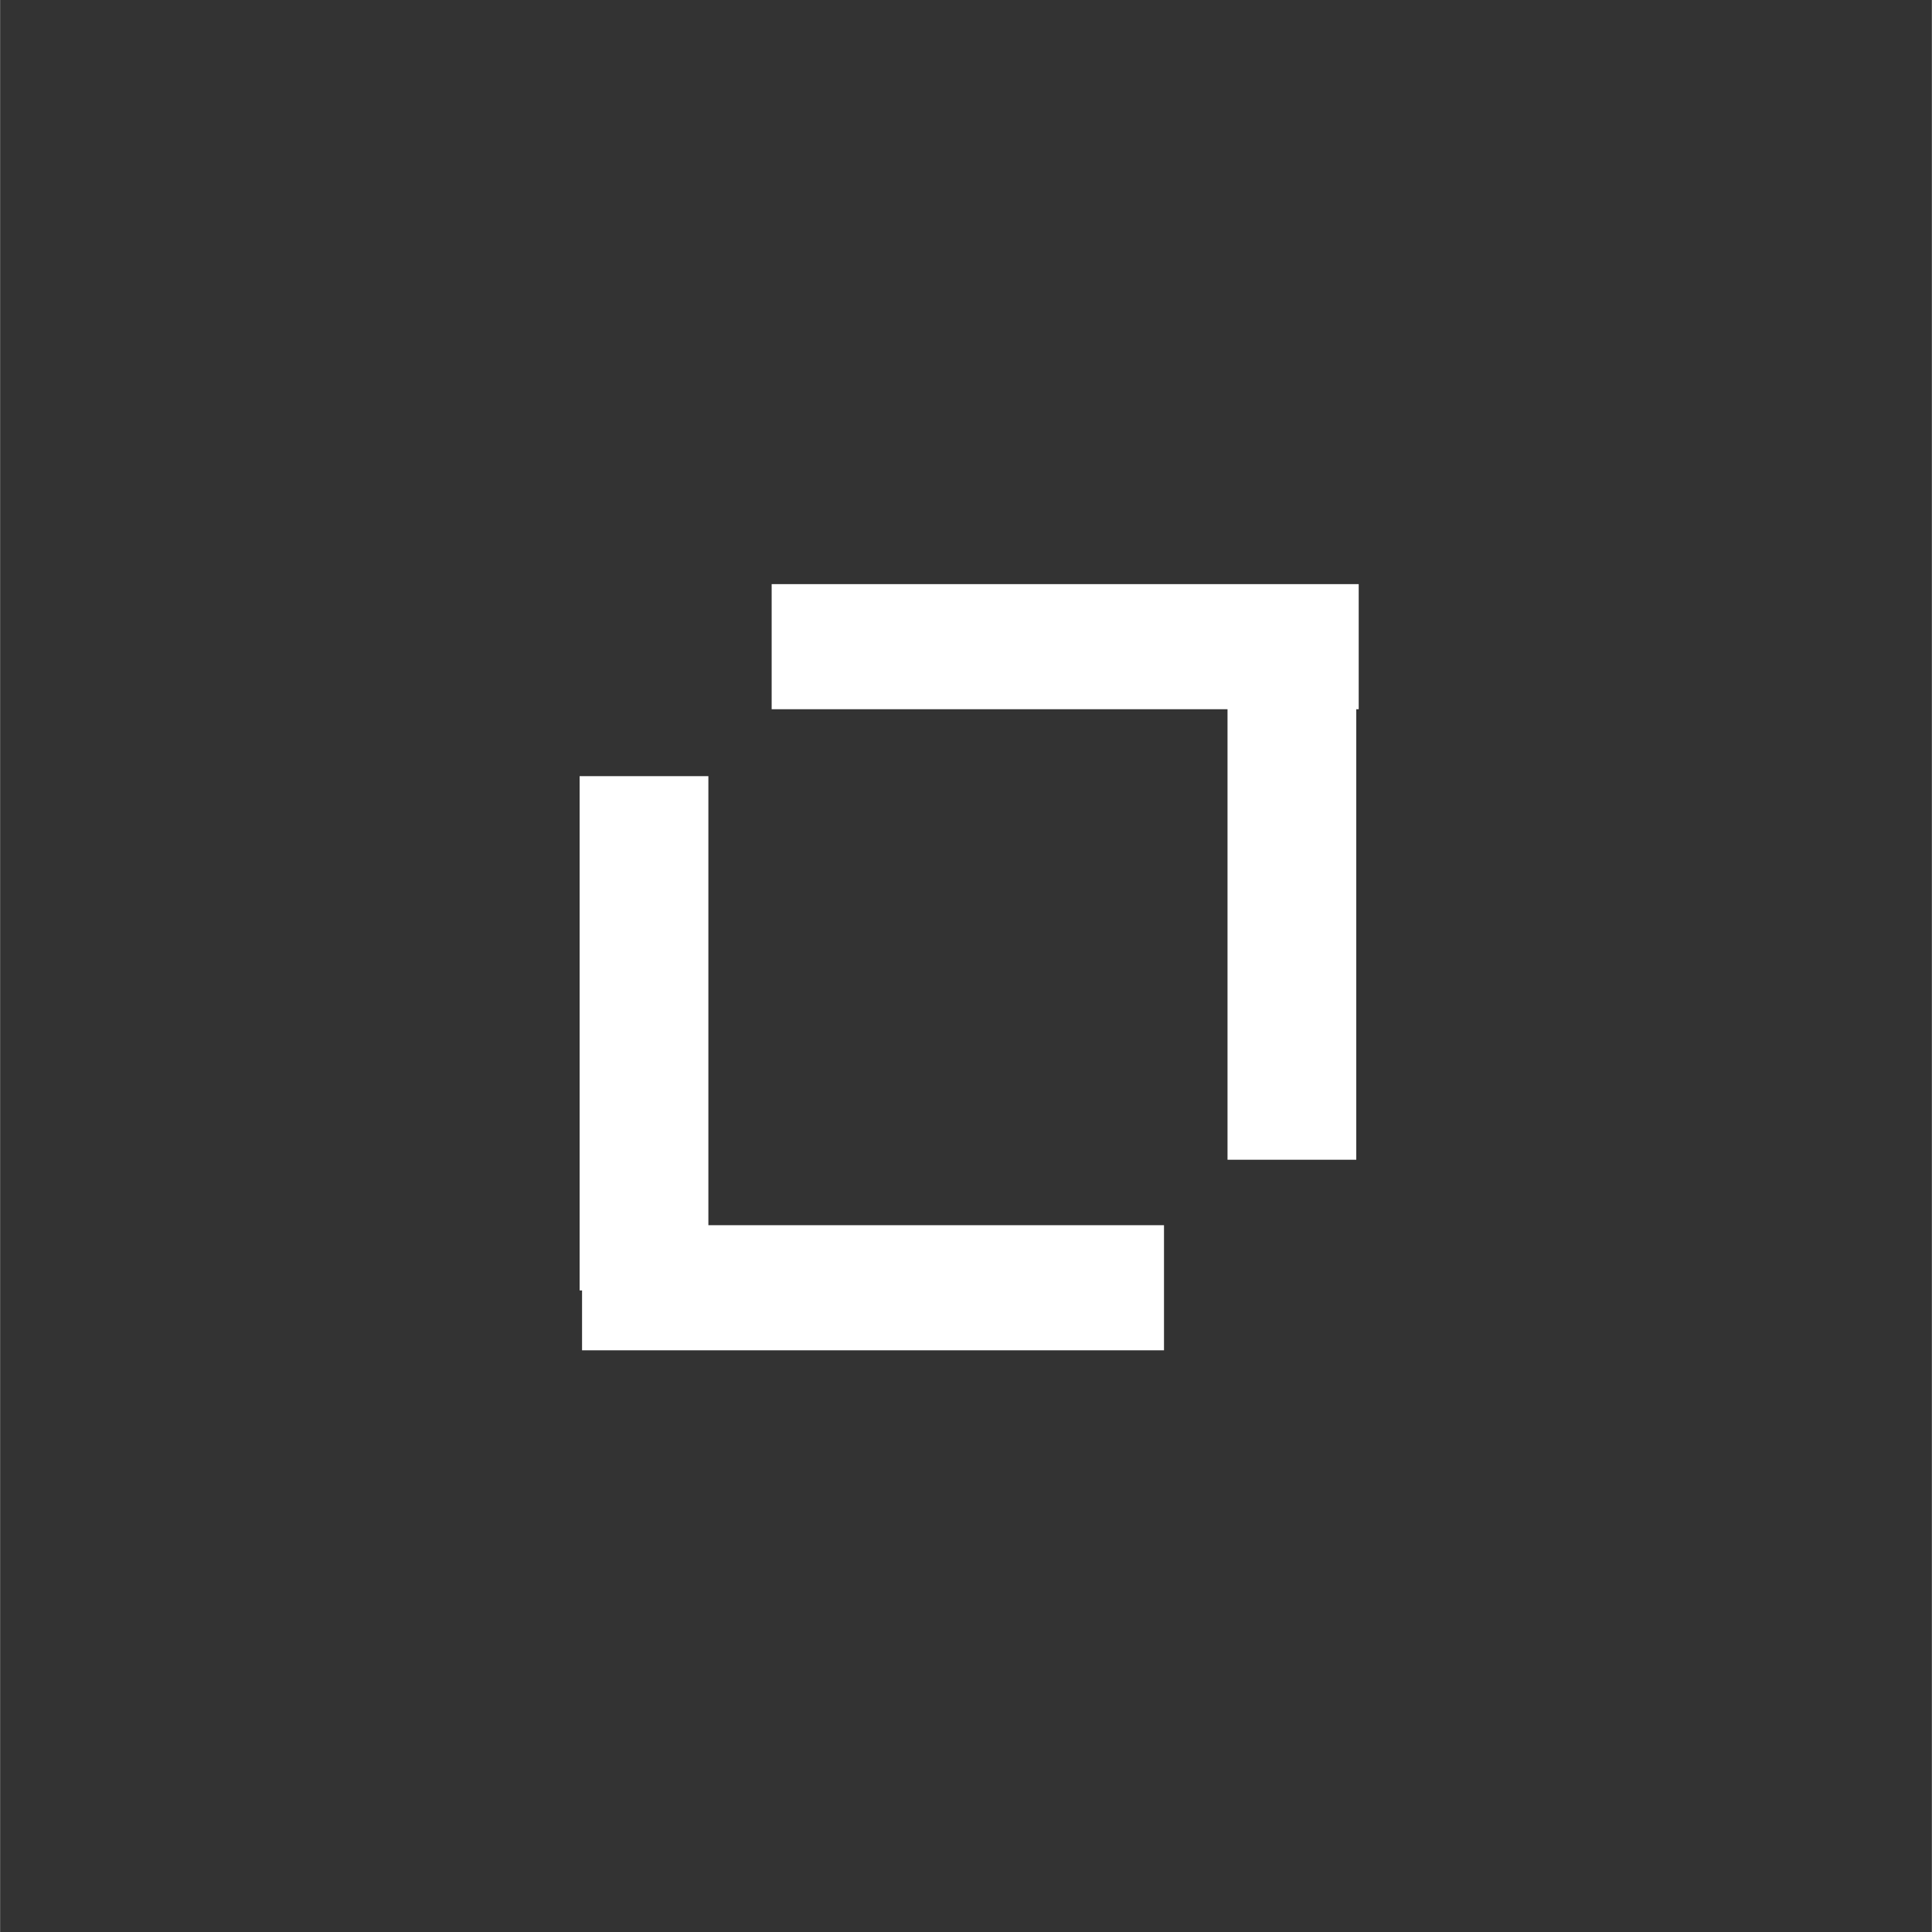 <?xml version="1.0" encoding="UTF-8" standalone="no"?>
<svg
   width="30"
   height="30"
   viewBox="0 0 7.937 7.938"
   version="1.1"
   id="svg8"
   inkscape:version="1.2.1 (9c6d41e410, 2022-07-14, custom)"
   sodipodi:docname="maximize.svg"
   inkscape:export-filename="../../mmfm/res/img/max.png"
   inkscape:export-xdpi="96"
   inkscape:export-ydpi="96"
   xmlns:inkscape="http://www.inkscape.org/namespaces/inkscape"
   xmlns:sodipodi="http://sodipodi.sourceforge.net/DTD/sodipodi-0.dtd"
   xmlns="http://www.w3.org/2000/svg"
   xmlns:svg="http://www.w3.org/2000/svg"
   xmlns:rdf="http://www.w3.org/1999/02/22-rdf-syntax-ns#"
   xmlns:cc="http://creativecommons.org/ns#"
   xmlns:dc="http://purl.org/dc/elements/1.1/">
  <rect x="0" y="0" width="7.937" height="7.938" fill="#333333" stroke="none"/>
  <defs
     id="defs2">
    <inkscape:perspective
       sodipodi:type="inkscape:persp3d"
       inkscape:vp_x="-3.490039 : 7.0492872 : 1"
       inkscape:vp_y="0 : 2135.7657 : 0"
       inkscape:vp_z="13.958012 : 7.0492872 : 1"
       inkscape:persp3d-origin="5.2339865 : 4.223847 : 1"
       id="perspective96" />
  </defs>
  <sodipodi:namedview
     id="base"
     pagecolor="#292929"
     bordercolor="#666666"
     borderopacity="1.0"
     inkscape:pageopacity="0"
     inkscape:pageshadow="2"
     inkscape:zoom="22.251767"
     inkscape:cx="7.5724323"
     inkscape:cy="13.459605"
     inkscape:document-units="mm"
     inkscape:current-layer="svg8"
     inkscape:document-rotation="0"
     showgrid="true"
     units="px"
     inkscape:window-width="1910"
     inkscape:window-height="1046"
     inkscape:window-x="0"
     inkscape:window-y="0"
     inkscape:window-maximized="1"
     showguides="false"
     inkscape:snap-others="false"
     inkscape:object-nodes="false"
     inkscape:snap-nodes="false"
     inkscape:snap-global="false"
     inkscape:showpageshadow="0"
     inkscape:pagecheckerboard="0"
     inkscape:deskcolor="#000000">
    <inkscape:grid
       type="xygrid"
       id="grid46" />
  </sodipodi:namedview>
  <g
     inkscape:groupmode="layer"
     id="layer6"
     inkscape:label="Max"
     style="display:inline">
    <rect
       style="fill:#ffffff;fill-opacity:1;stroke-width:0.265"
       id="rect146"
       width="2.412"
       height="0.514"
       x="3.17"
       y="2.4" />
    <rect
       style="fill:#ffffff;fill-opacity:1;stroke-width:0.265"
       id="rect148"
       width="0.529"
       height="1.9"
       x="5.043"
       y="2.865" />
    <rect
       style="display:inline;fill:#ffffff;fill-opacity:1;stroke-width:0.265"
       id="rect146-8"
       width="2.391"
       height="0.514"
       x="-4.782"
       y="-5.548"
       transform="scale(-1)" />
    <rect
       style="display:inline;fill:#ffffff;fill-opacity:1;stroke-width:0.265"
       id="rect148-6"
       width="0.529"
       height="2.113"
       x="-2.91"
       y="-5.302"
       transform="scale(-1)" />
  </g>
</svg>
